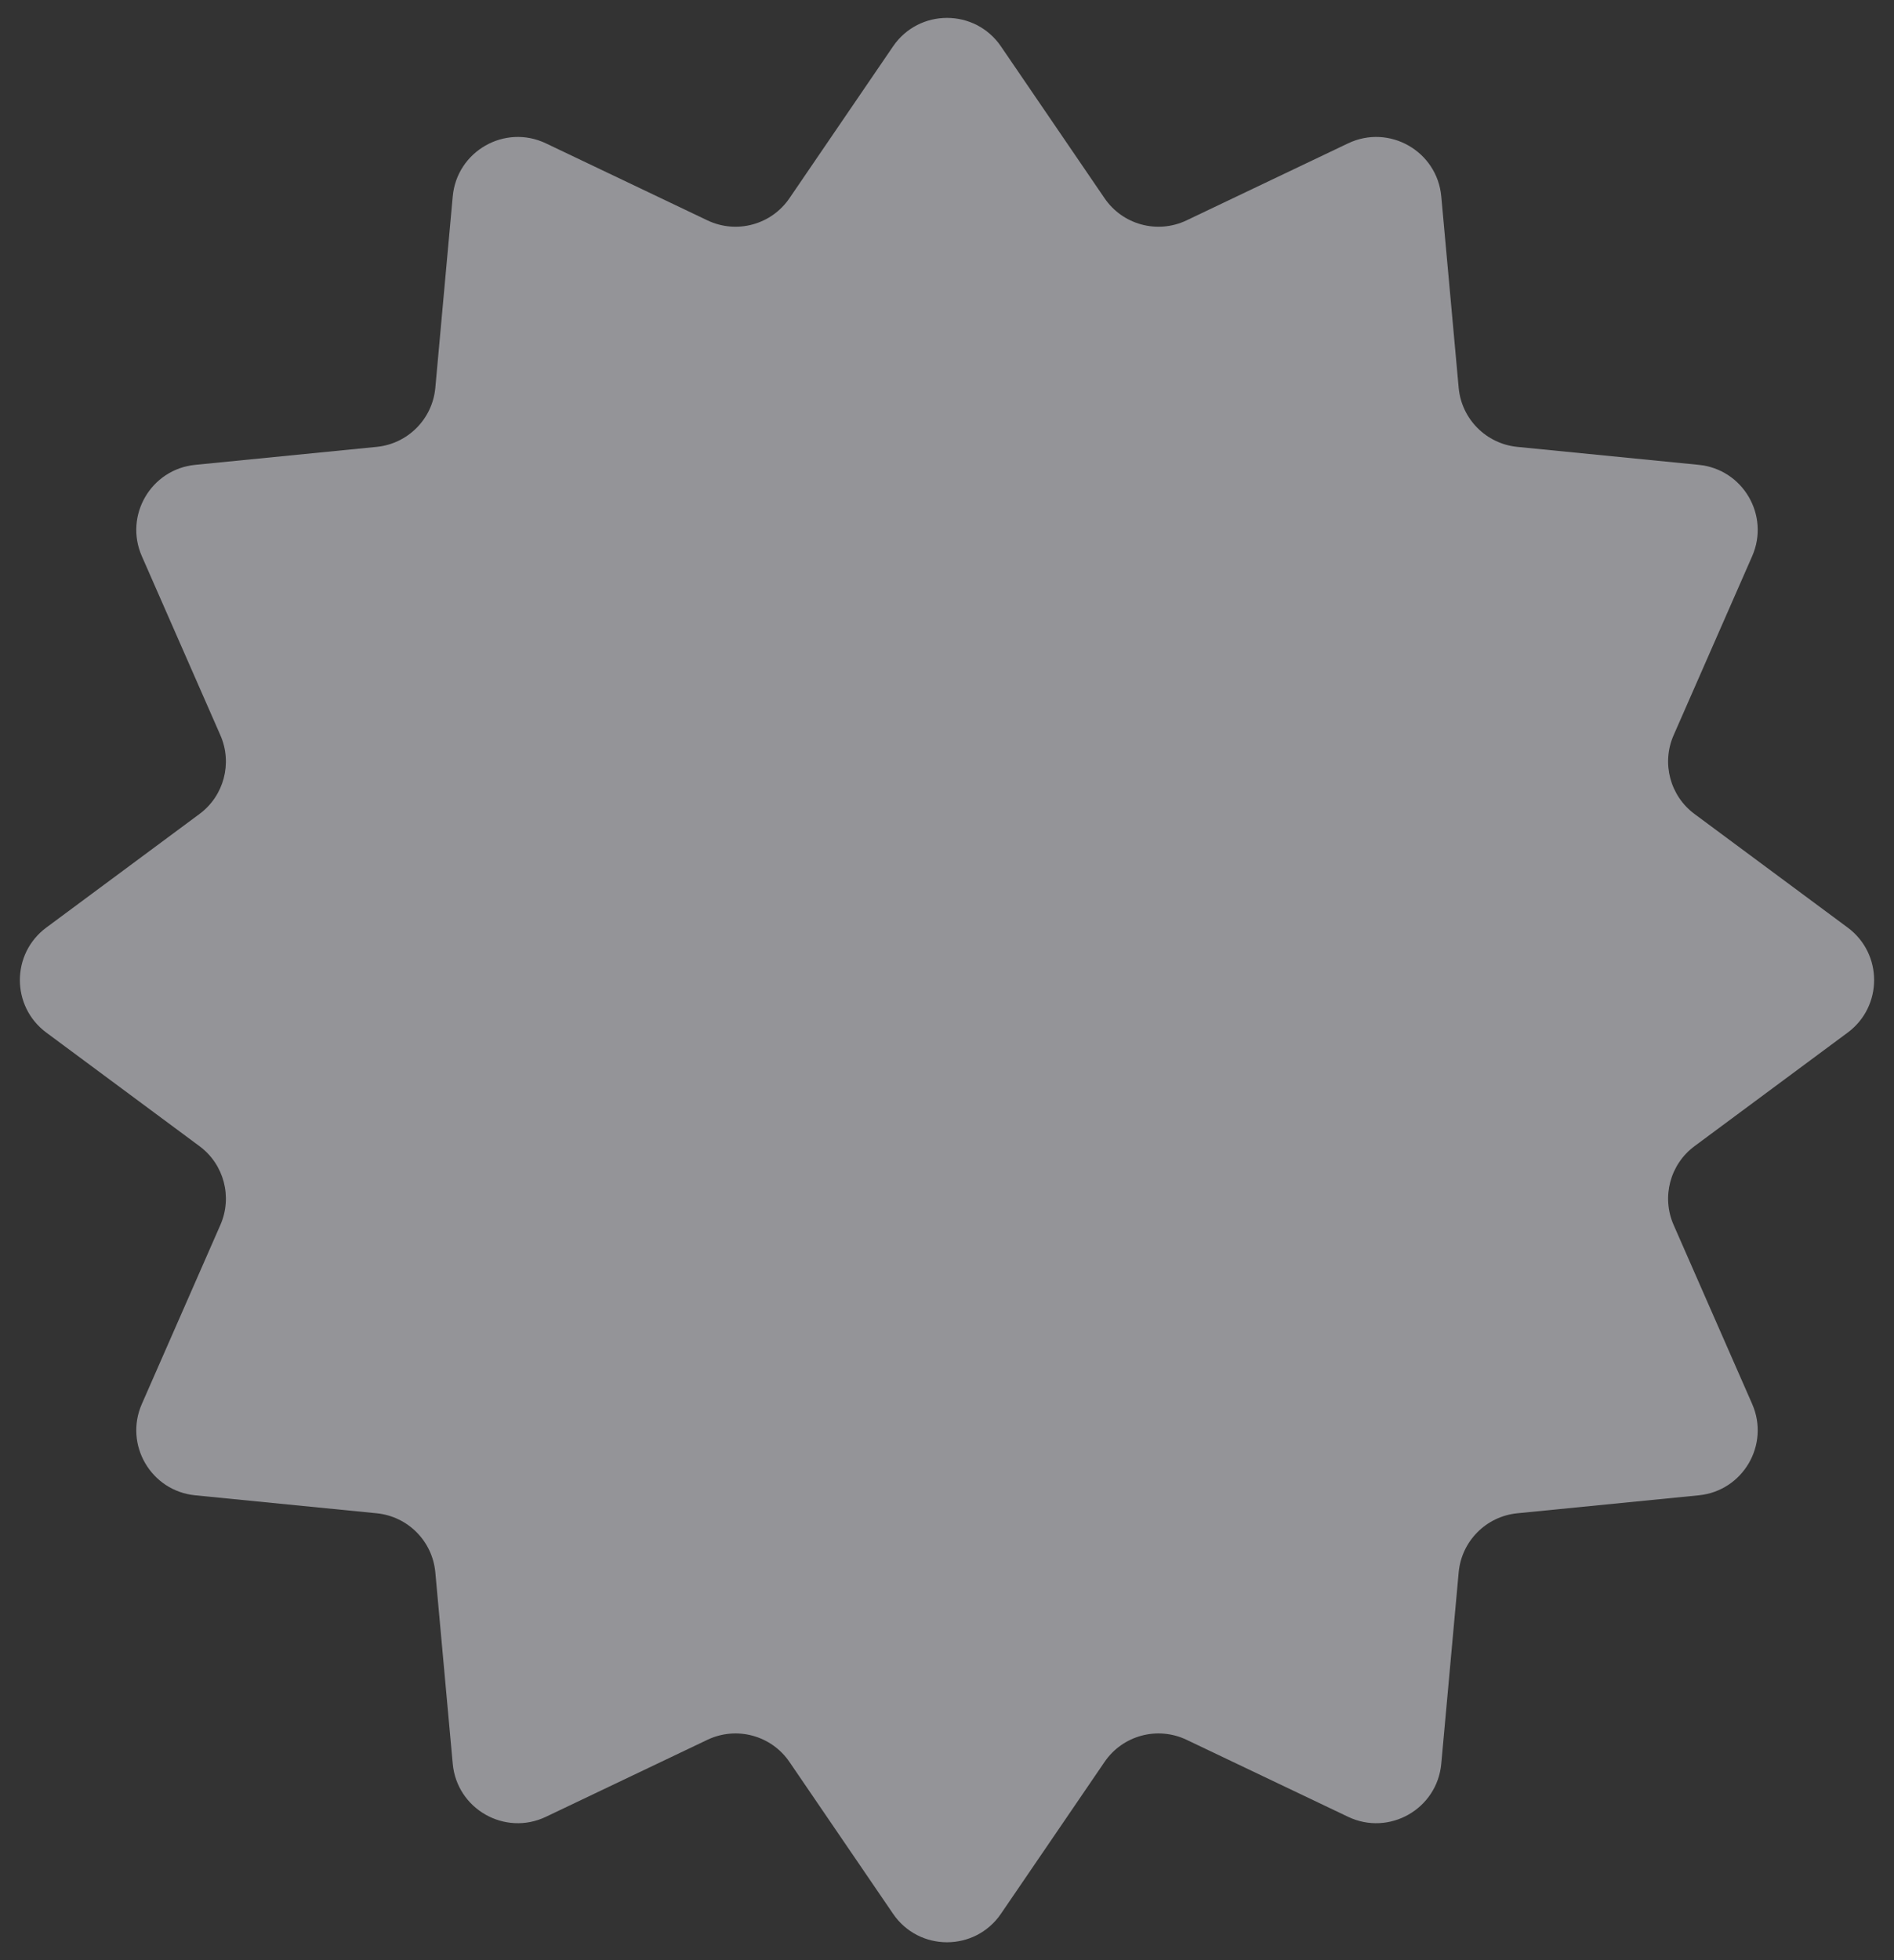 <svg width="58" height="60" viewBox="0 0 58 60" fill="none" xmlns="http://www.w3.org/2000/svg">
<rect x="0" y="0" width="58" height="60" fill="#333333" stroke="none"/>
<path d="M27.348 1.42C28.142 0.257 29.858 0.257 30.652 1.42L33.825 6.068C34.38 6.882 35.447 7.17 36.337 6.745L41.283 4.388C42.54 3.789 44.009 4.626 44.136 6.012L44.669 11.87C44.756 12.825 45.51 13.584 46.464 13.679L52.023 14.229C53.375 14.363 54.203 15.778 53.657 17.023L51.251 22.506C50.876 23.36 51.142 24.361 51.891 24.916L56.582 28.393C57.661 29.193 57.661 30.807 56.582 31.607L51.891 35.084C51.142 35.639 50.876 36.64 51.251 37.494L53.657 42.977C54.203 44.222 53.375 45.637 52.023 45.771L46.464 46.321C45.51 46.416 44.756 47.175 44.669 48.13L44.136 53.988C44.009 55.374 42.54 56.211 41.283 55.612L36.337 53.255C35.447 52.831 34.38 53.118 33.825 53.932L30.652 58.58C29.858 59.743 28.142 59.743 27.348 58.58L24.175 53.932C23.62 53.118 22.553 52.831 21.663 53.255L16.717 55.612C15.46 56.211 13.991 55.374 13.864 53.988L13.331 48.13C13.244 47.175 12.49 46.416 11.536 46.321L5.977 45.771C4.625 45.637 3.797 44.222 4.343 42.977L6.749 37.494C7.124 36.64 6.859 35.639 6.109 35.084L1.418 31.607C0.339 30.807 0.339 29.193 1.418 28.393L6.109 24.916C6.859 24.361 7.124 23.36 6.749 22.506L4.343 17.023C3.797 15.778 4.625 14.363 5.977 14.229L11.536 13.679C12.49 13.584 13.244 12.825 13.331 11.87L13.864 6.012C13.991 4.626 15.46 3.789 16.717 4.388L21.663 6.745C22.553 7.17 23.62 6.882 24.175 6.068L27.348 1.42Z" fill="#F7F6FE" fill-opacity="0.5"/>
</svg>

